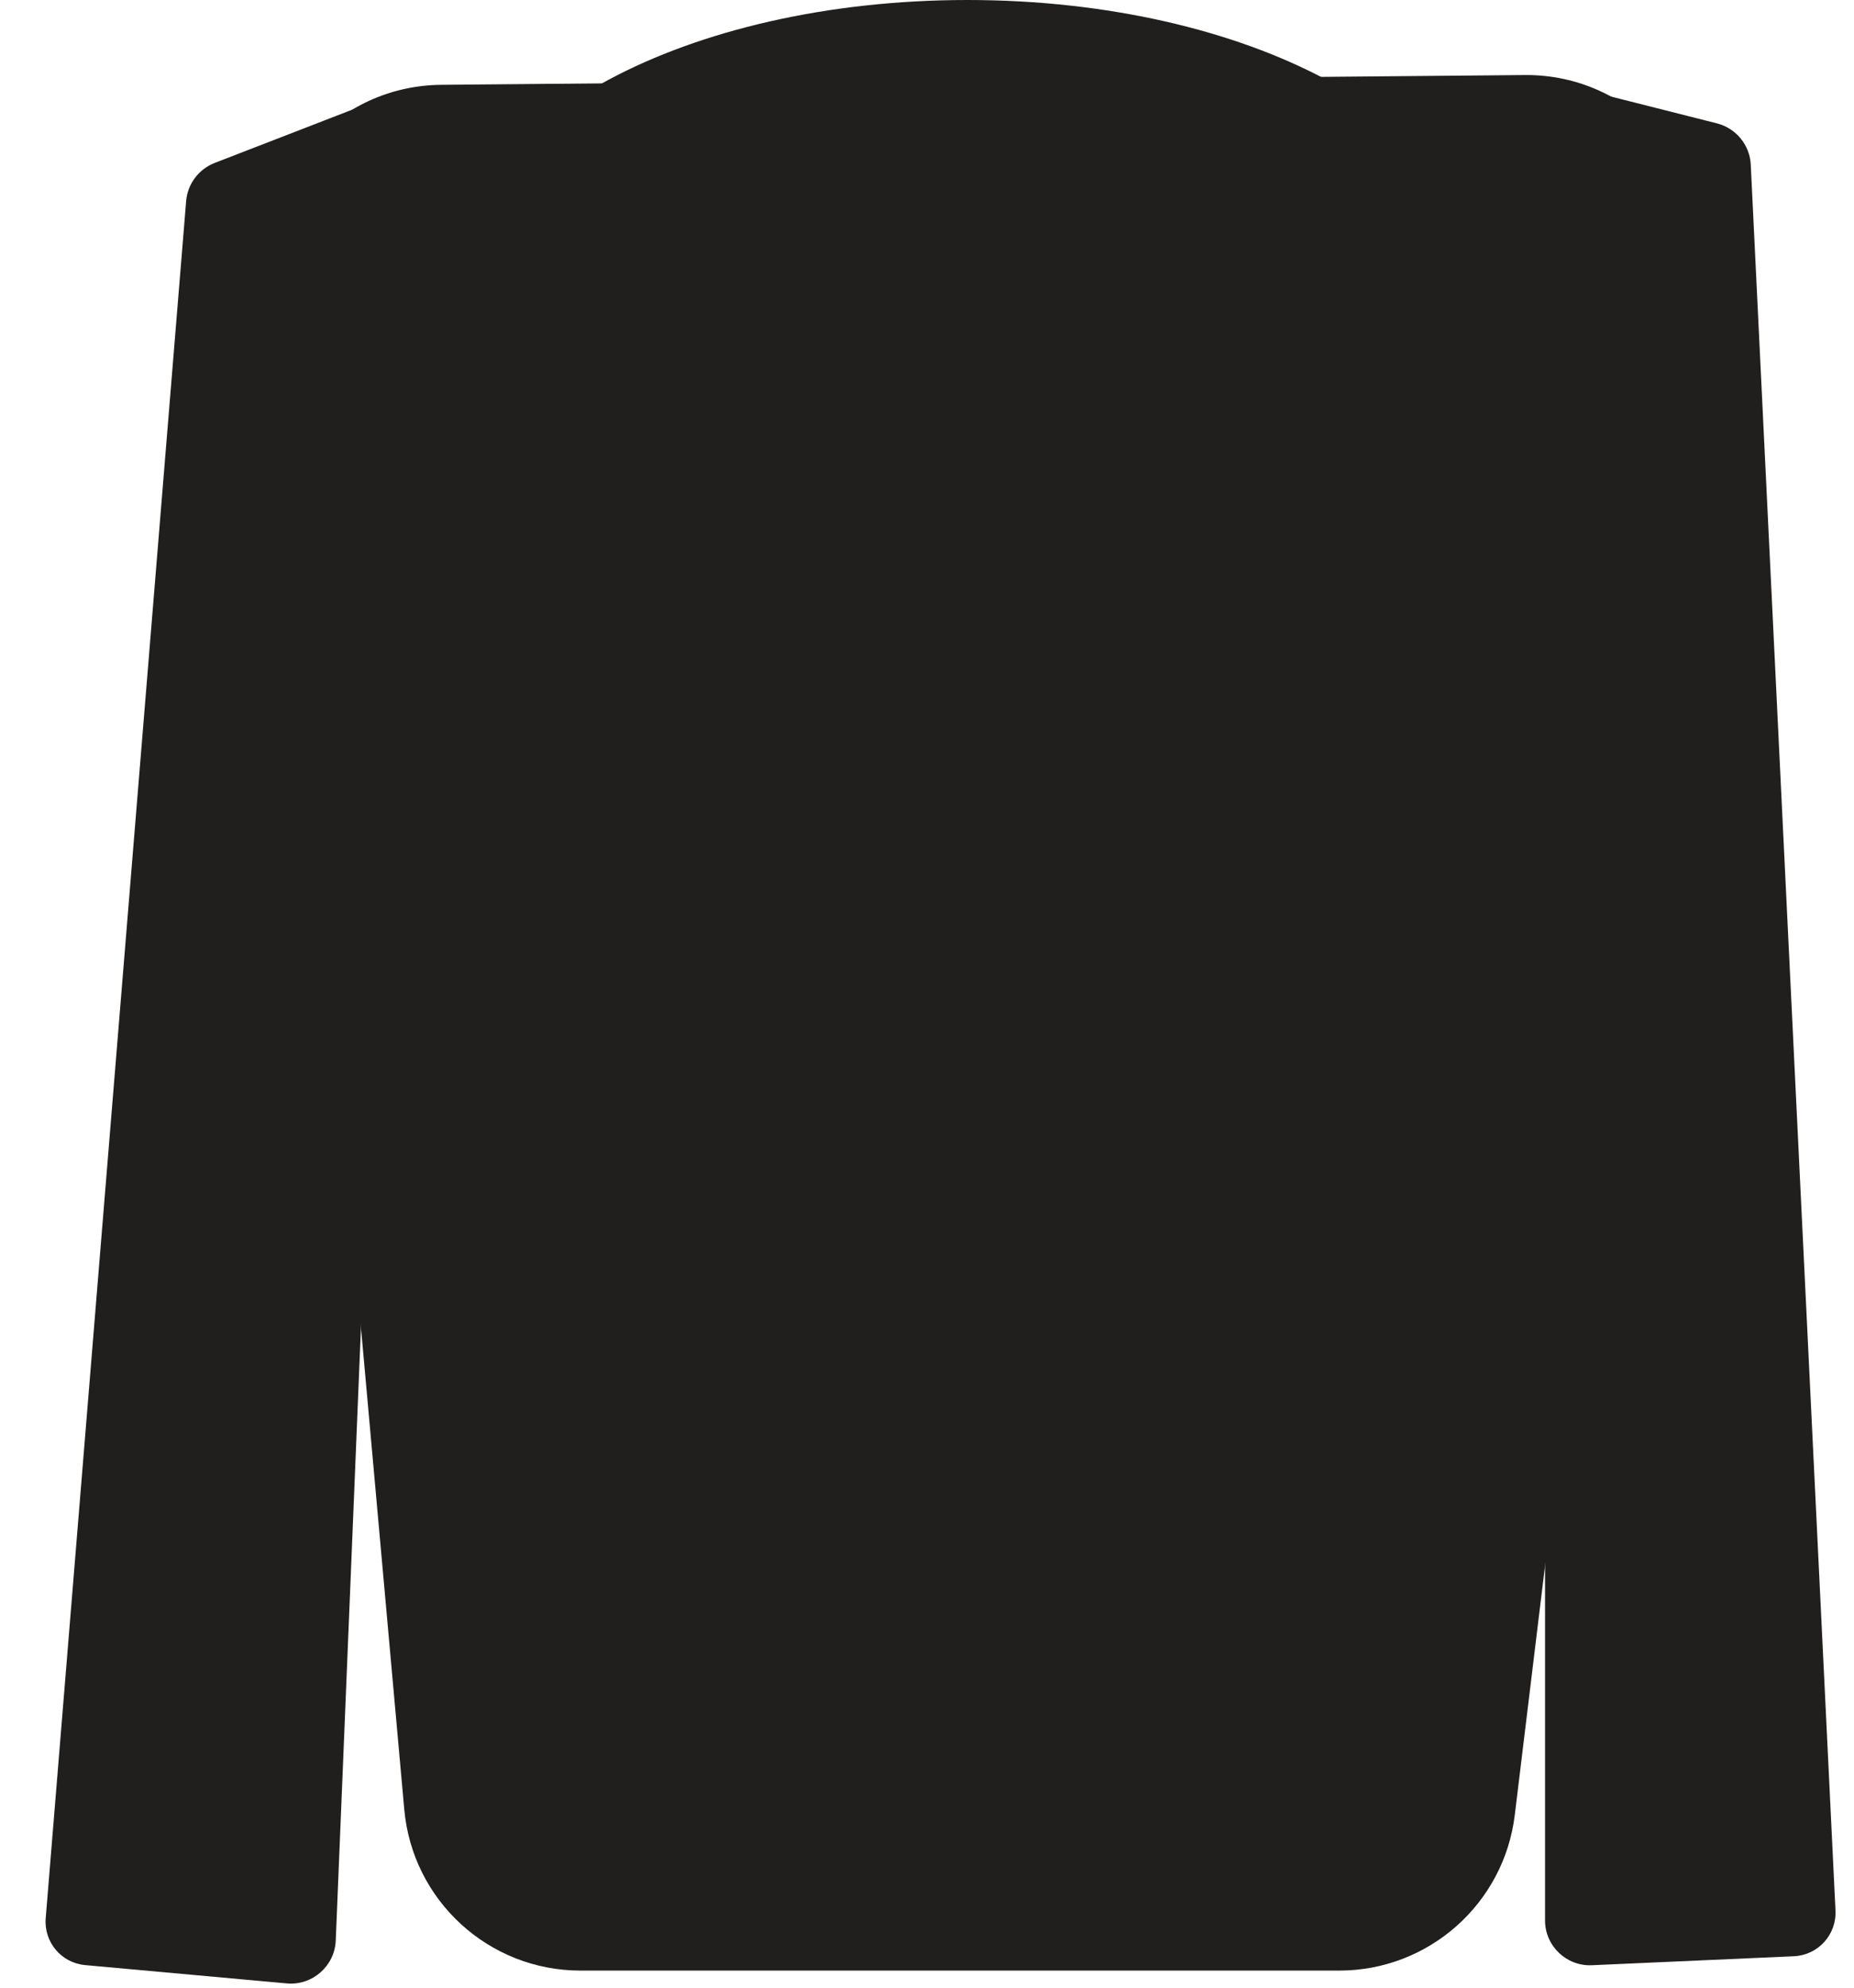 <svg width="140" height="150" viewBox="0 0 140 150" fill="none" xmlns="http://www.w3.org/2000/svg">
<path d="M20.13 20.951C19.431 13.183 25.511 6.471 33.311 6.401L115.139 5.663C123.201 5.591 129.489 12.624 128.516 20.628L114.385 136.966C113.571 143.669 107.88 148.71 101.127 148.71H43.829C36.917 148.71 31.147 143.436 30.528 136.552L20.13 20.951Z" fill="#211E1E"/>
<path d="M14.056 15.175C14.162 13.886 15.004 12.762 16.218 12.293L26.393 8.356C28.633 7.49 31.002 9.167 30.904 11.551L25.353 146.446C25.273 148.371 23.581 149.852 21.661 149.678L6.433 148.296C4.627 148.132 3.304 146.559 3.452 144.752L14.056 15.175Z" fill="#211E1E"/>
<path d="M132.204 12.424C132.132 10.943 131.09 9.674 129.647 9.309L120.791 7.07C118.69 6.539 116.67 8.103 116.67 10.261L116.67 144.93C116.67 146.848 118.286 148.392 120.203 148.306L135.457 147.628C137.287 147.547 138.69 146.006 138.602 144.176L132.204 12.424Z" fill="#211E1E"/>
<path d="M111.423 20.598C111.423 31.975 94.246 41.197 73.057 41.197C51.868 41.197 34.691 31.975 34.691 20.598C34.691 9.222 51.868 0 73.057 0C94.246 0 111.423 9.222 111.423 20.598Z" fill="#211E1E"/>
</svg>
